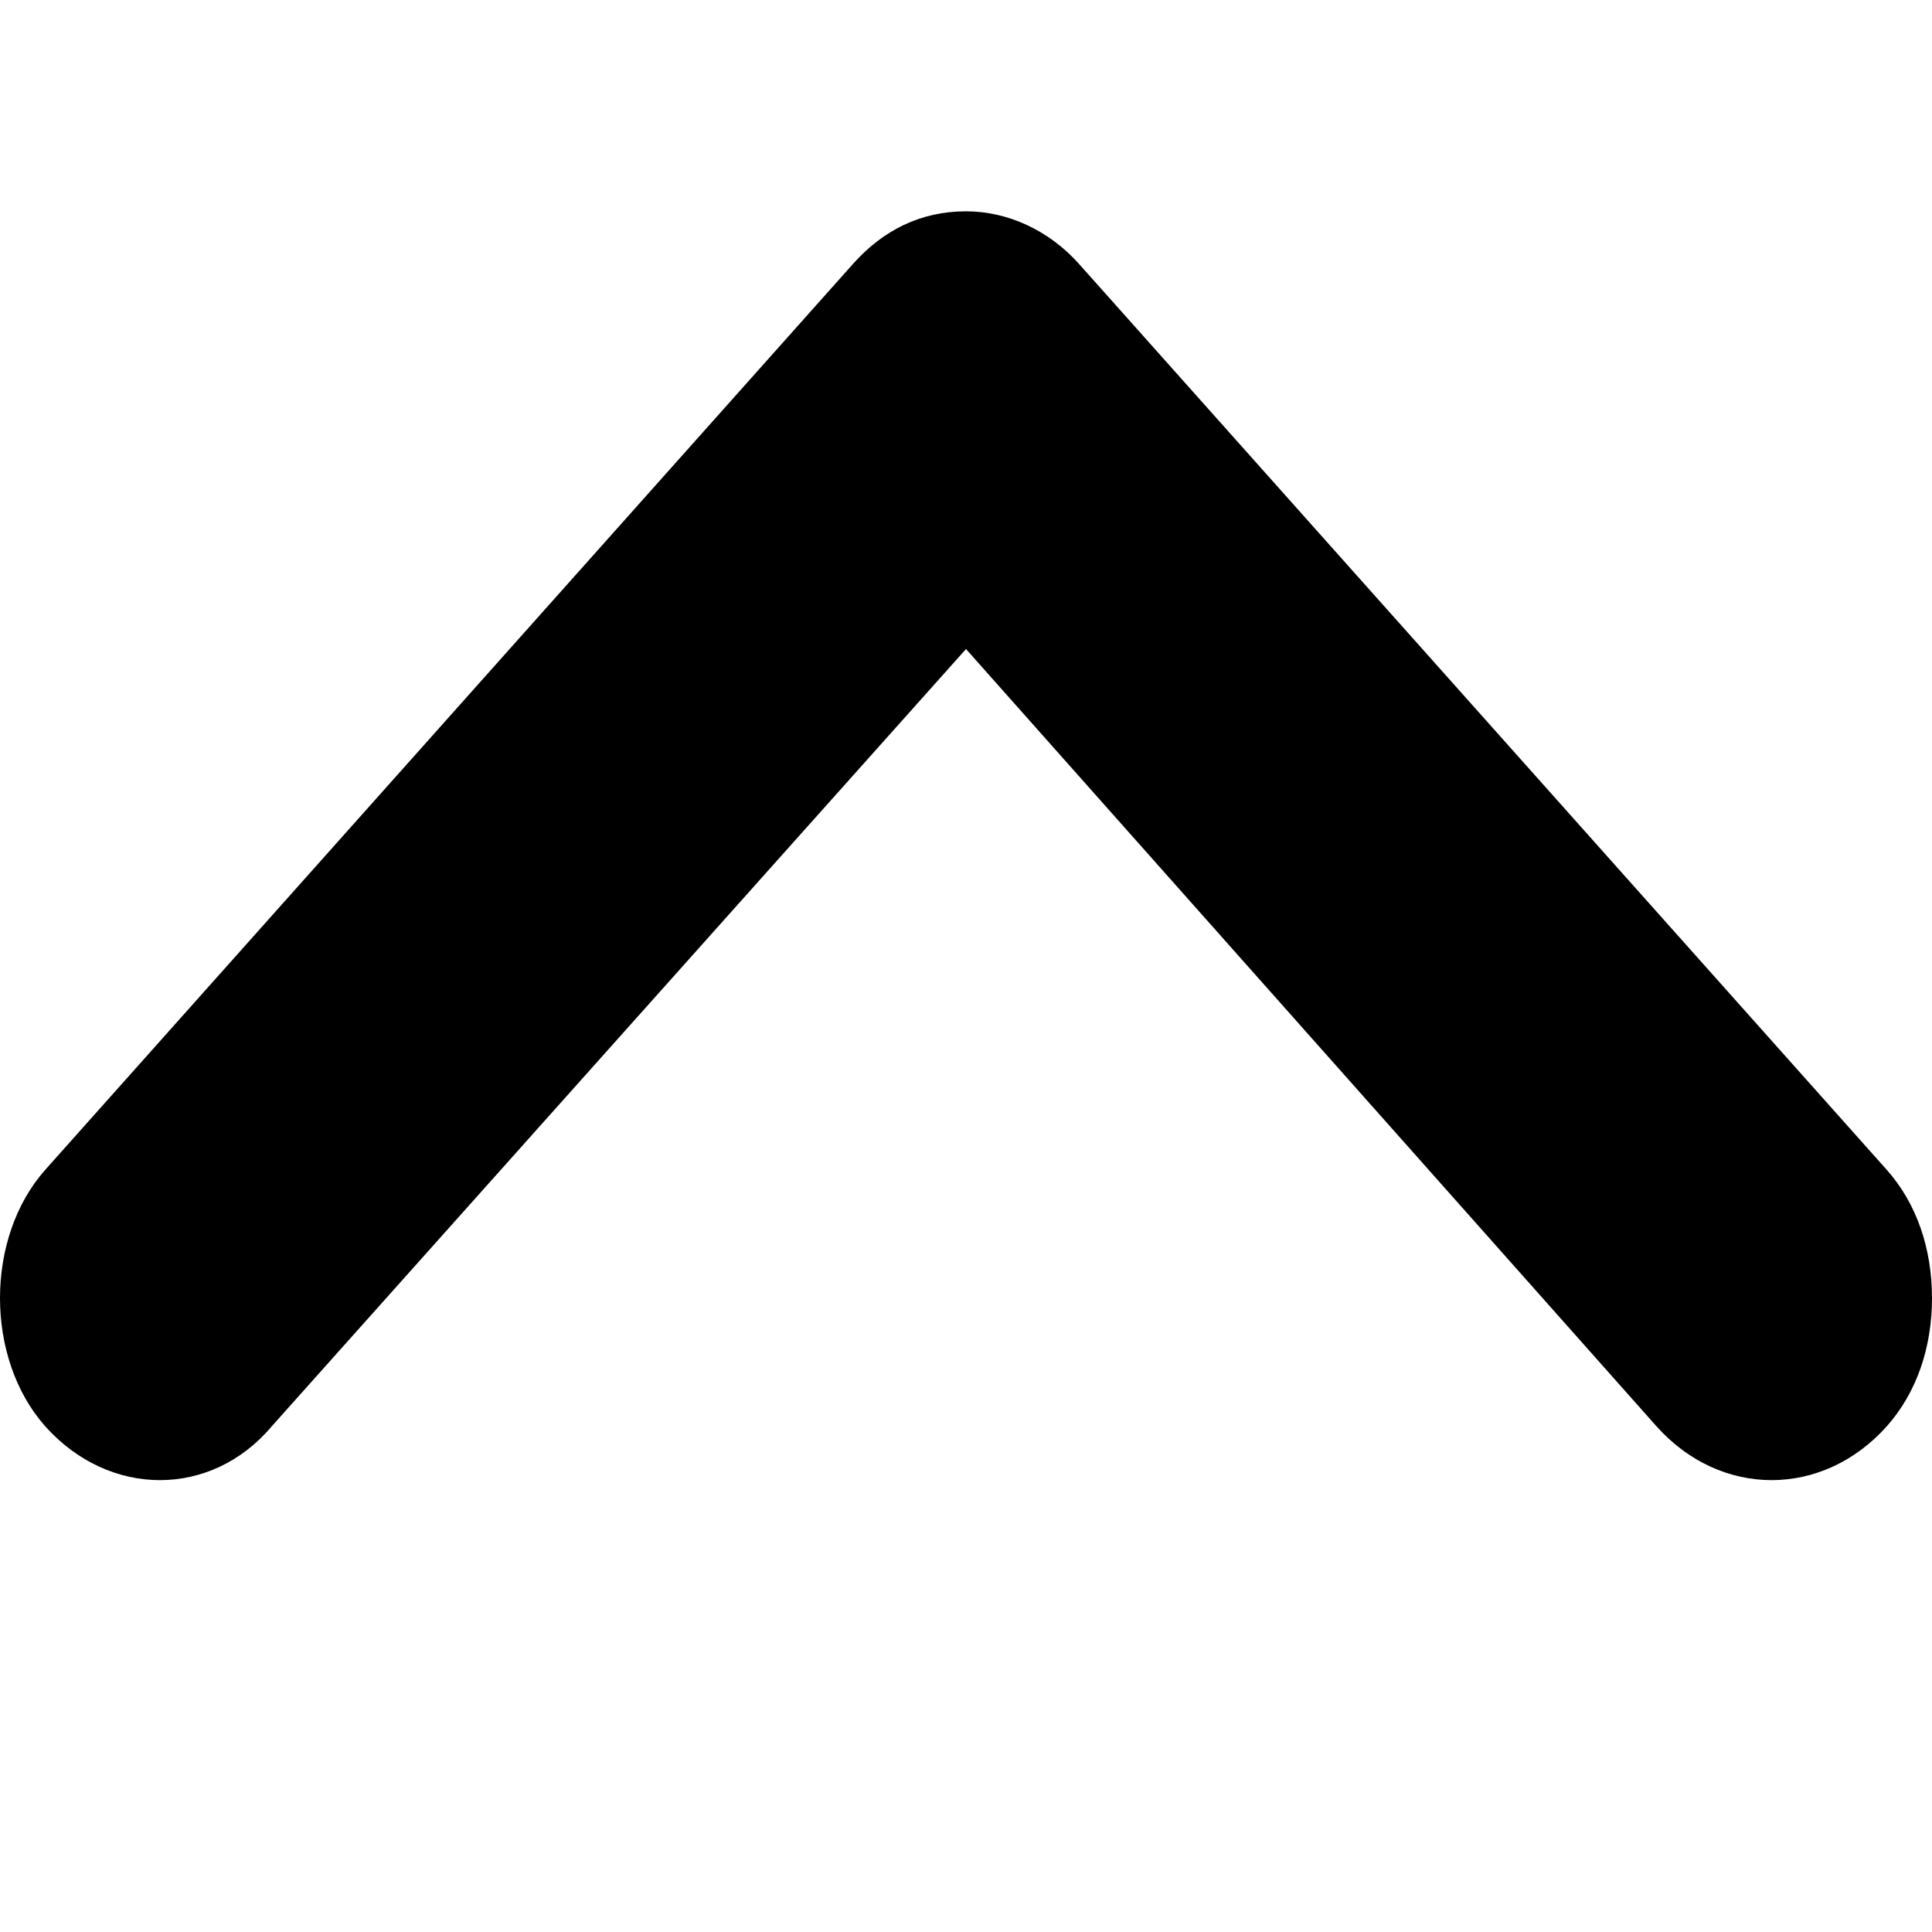 <svg xmlns="http://www.w3.org/2000/svg" viewBox="0 0 512 512"><path d="M226 70L12 310c-16 18-16 50 0 68 17 19 44 19 60 0l184-206 183 206c17 19 44 19 61 0 8-9 12-21 12-34s-4-25-12-34L286 70c-8-9-19-14-30-14-12 0-22 5-30 14z"/></svg>
